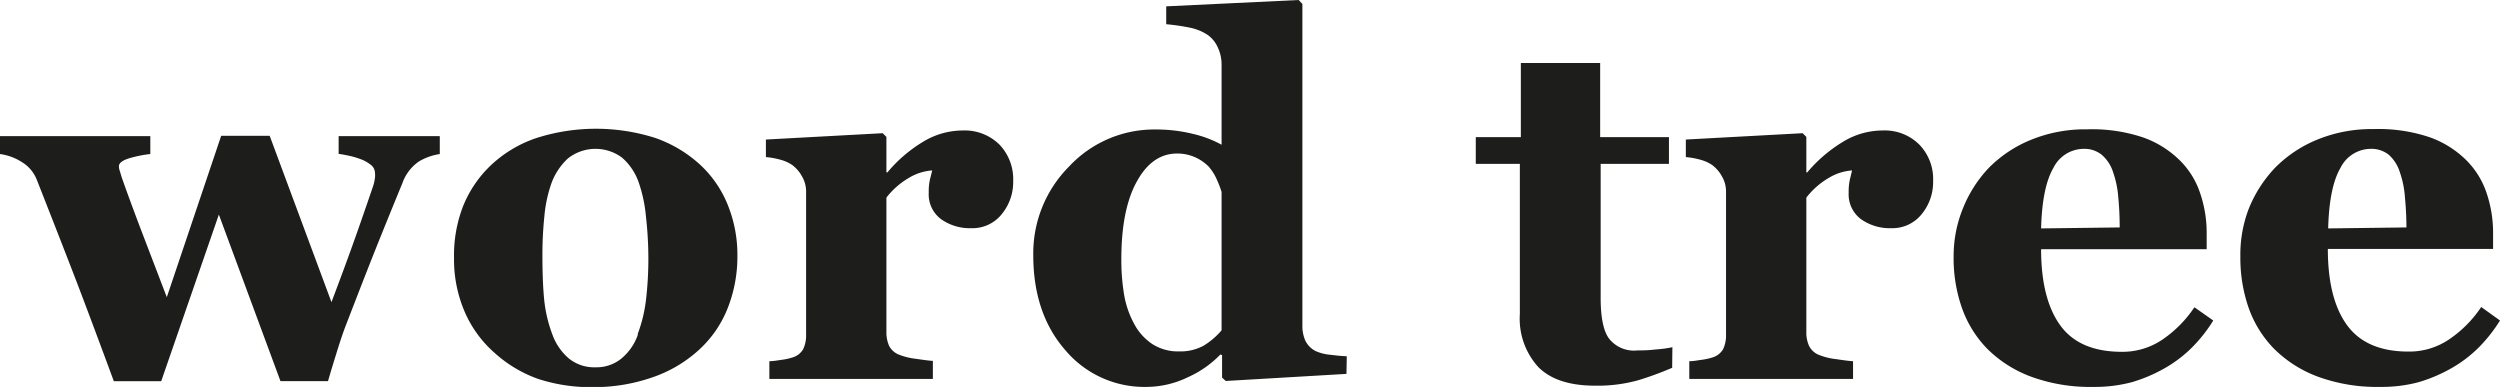 <svg xmlns="http://www.w3.org/2000/svg" viewBox="0 0 303.5 46.97"><defs><style>.cls-1{fill:#1d1d1b;}</style></defs><g id="Ebene_2" data-name="Ebene 2"><g id="Ebene_1-2" data-name="Ebene 1"><path class="cls-1" d="M53.39,18.7a7,7,0,0,0-2.53.9,5.34,5.34,0,0,0-2,2.61c-1.39,3.38-2.5,6.12-3.33,8.2s-2,5.08-3.51,9c-.32.81-.7,1.93-1.14,3.35s-.8,2.6-1.06,3.51H34.05L26.57,26.05l-7,20.23H13.82q-3-8.12-4.72-12.59T4.49,21.88a4.38,4.38,0,0,0-1.83-2.2A6.58,6.58,0,0,0,0,18.7V16.53H18.25V18.7a14.61,14.61,0,0,0-2.41.47c-.93.26-1.4.61-1.4,1a1.62,1.62,0,0,0,.08.52c.05.15.13.42.25.82q.81,2.32,2.2,6l3.28,8.57,6.6-19.59h5.89l7.5,20.19q1.73-4.57,2.66-7.2c.63-1.75,1.41-4,2.36-6.78a5.12,5.12,0,0,0,.26-1.11,2.74,2.74,0,0,0,0-.64A1.25,1.25,0,0,0,45,20a4.36,4.36,0,0,0-1.28-.7,9.23,9.23,0,0,0-1.44-.41q-.69-.15-1.17-.21V16.53H53.39Z"/><path class="cls-1" d="M85,20a13.5,13.5,0,0,1,3.36,4.9,16.11,16.11,0,0,1,1.16,6.18,17,17,0,0,1-1.14,6.23,13.6,13.6,0,0,1-3.35,5,16,16,0,0,1-5.6,3.42A21.69,21.69,0,0,1,72,47a20.64,20.64,0,0,1-6.67-1A15.71,15.71,0,0,1,60,42.8a14,14,0,0,1-3.57-4.91,16,16,0,0,1-1.31-6.56A16.45,16.45,0,0,1,56.23,25,14.08,14.08,0,0,1,59.66,20a15.07,15.07,0,0,1,5.42-3.23,23.75,23.75,0,0,1,14.54,0A15.7,15.7,0,0,1,85,20Zm-7.6,20.59a17.52,17.52,0,0,0,1-4,42.67,42.67,0,0,0,.31-5.53,45.52,45.52,0,0,0-.29-4.75,17.33,17.33,0,0,0-.9-4.22,7.06,7.06,0,0,0-2-2.95,5.4,5.4,0,0,0-6.57.09,7.74,7.74,0,0,0-2,3,16.45,16.45,0,0,0-.86,4,45.29,45.29,0,0,0-.24,4.74q0,3.24.21,5.37a16.65,16.65,0,0,0,1,4.27,6.91,6.91,0,0,0,2,2.91,4.89,4.89,0,0,0,3.24,1.07,4.79,4.79,0,0,0,3.06-1A6.56,6.56,0,0,0,77.44,40.63Z"/><path class="cls-1" d="M123,22a6.1,6.1,0,0,1-1.39,4,4.52,4.52,0,0,1-3.69,1.7,6,6,0,0,1-3.67-1.09,3.75,3.75,0,0,1-1.5-3.23,6.69,6.69,0,0,1,.15-1.61c.1-.38.19-.75.27-1.08a6.29,6.29,0,0,0-2.89.94,9.46,9.46,0,0,0-2.67,2.36V40.25a4.09,4.09,0,0,0,.32,1.72A2.29,2.29,0,0,0,109,43a7.76,7.76,0,0,0,2.13.55c1,.15,1.69.24,2.12.26V46H93.4V43.85c.49,0,1-.1,1.5-.17a7.17,7.17,0,0,0,1.29-.28,2.21,2.21,0,0,0,1.31-1,3.85,3.85,0,0,0,.36-1.79V23.3a3.62,3.62,0,0,0-.51-1.91A4.21,4.21,0,0,0,96.13,20a4.72,4.72,0,0,0-1.35-.6,9.45,9.45,0,0,0-1.8-.33V16.94l14.18-.77.45.45v4.31h.12a17.17,17.17,0,0,1,4.35-3.73,9.3,9.3,0,0,1,4.8-1.36,6,6,0,0,1,4.45,1.71A6.07,6.07,0,0,1,123,22Z"/><path class="cls-1" d="M163.46,45.39l-14.65.86-.45-.41V43.1l-.21-.06a12.62,12.62,0,0,1-3.93,2.75,11.62,11.62,0,0,1-5,1.18,12.55,12.55,0,0,1-9.89-4.46q-3.89-4.45-3.89-11.54a14.93,14.93,0,0,1,4.35-10.76,14.13,14.13,0,0,1,10.52-4.49,18.66,18.66,0,0,1,4.58.55,13.61,13.61,0,0,1,3.41,1.3V7.85a4.85,4.85,0,0,0-.45-2.07,3.73,3.73,0,0,0-1.18-1.5,6.06,6.06,0,0,0-2.31-.94,26.21,26.21,0,0,0-2.78-.4V.77L157.66,0l.45.48v39a4.35,4.35,0,0,0,.37,1.9,2.77,2.77,0,0,0,1.2,1.22,5.45,5.45,0,0,0,1.82.47c.79.1,1.45.16,2,.18ZM148.3,40.1V23.3a13,13,0,0,0-.58-1.51,6.17,6.17,0,0,0-1-1.58,5.49,5.49,0,0,0-1.59-1.1,5.22,5.22,0,0,0-2.24-.47q-3,0-4.86,3.36c-1.26,2.24-1.9,5.4-1.9,9.48a25.5,25.5,0,0,0,.34,4.32,11.33,11.33,0,0,0,1.21,3.5,6.67,6.67,0,0,0,2.2,2.46,5.74,5.74,0,0,0,3.25.9,5.89,5.89,0,0,0,3-.7A9,9,0,0,0,148.3,40.1Z"/><path class="cls-1" d="M203,44.65a40.39,40.39,0,0,1-4.08,1.5,18.31,18.31,0,0,1-5.29.67q-4.63,0-6.88-2.26a8.72,8.72,0,0,1-2.24-6.44V19.89h-5.35V16.65h5.47v-9h9.63v9h8.35v3.24h-8.29V36.15c0,2.32.32,4,1,4.93a3.85,3.85,0,0,0,3.47,1.46c.54,0,1.28,0,2.24-.12a13.53,13.53,0,0,0,2-.27Z"/><path class="cls-1" d="M234.68,22a6.1,6.1,0,0,1-1.39,4,4.53,4.53,0,0,1-3.69,1.7,6,6,0,0,1-3.67-1.09,3.75,3.75,0,0,1-1.5-3.23,6.69,6.69,0,0,1,.15-1.61c.1-.38.18-.75.26-1.08a6.29,6.29,0,0,0-2.88.94,9.46,9.46,0,0,0-2.67,2.36V40.25a3.94,3.94,0,0,0,.32,1.72,2.29,2.29,0,0,0,1.1,1.07,7.76,7.76,0,0,0,2.13.55c1,.15,1.69.24,2.12.26V46H205.08V43.85c.49,0,1-.1,1.5-.17a7.37,7.37,0,0,0,1.29-.28,2.24,2.24,0,0,0,1.31-1,3.85,3.85,0,0,0,.36-1.79V23.3a3.62,3.62,0,0,0-.51-1.91A4.21,4.21,0,0,0,207.81,20a4.84,4.84,0,0,0-1.35-.6,9.6,9.6,0,0,0-1.8-.33V16.94l14.18-.77.45.45v4.31h.11a17.38,17.38,0,0,1,4.36-3.73,9.28,9.28,0,0,1,4.8-1.36A5.94,5.94,0,0,1,233,17.55,6,6,0,0,1,234.68,22Z"/><path class="cls-1" d="M268.69,38.91a17.93,17.93,0,0,1-2.51,3.2,15.45,15.45,0,0,1-3.35,2.57,18.6,18.6,0,0,1-4,1.71,17.44,17.44,0,0,1-4.69.58,20.88,20.88,0,0,1-7.59-1.25,14.87,14.87,0,0,1-5.28-3.36,13.52,13.52,0,0,1-3.1-5,18.22,18.22,0,0,1-1-6.23,15.33,15.33,0,0,1,1.12-5.81,15.54,15.54,0,0,1,3.16-4.95A15.28,15.28,0,0,1,246.5,17a17.43,17.43,0,0,1,6.88-1.3,19.48,19.48,0,0,1,6.84,1,12.07,12.07,0,0,1,4.43,2.79,10,10,0,0,1,2.46,4,14.91,14.91,0,0,1,.78,4.83v1.93h-20.1c0,4.06.79,7.15,2.35,9.28s4.05,3.18,7.46,3.18a8.64,8.64,0,0,0,5-1.54,14.44,14.44,0,0,0,3.8-3.87Zm-11.36-11.3c0-1.18-.05-2.4-.17-3.65a12,12,0,0,0-.63-3.06,4.66,4.66,0,0,0-1.38-2.11,3.36,3.36,0,0,0-2.21-.72,4.13,4.13,0,0,0-3.66,2.32q-1.36,2.33-1.49,7.34Z"/><path class="cls-1" d="M303.5,38.91a18.4,18.4,0,0,1-2.51,3.2,15.45,15.45,0,0,1-3.35,2.57,18.68,18.68,0,0,1-4,1.71,17.31,17.31,0,0,1-4.68.58,20.88,20.88,0,0,1-7.59-1.25,14.87,14.87,0,0,1-5.28-3.36,13.54,13.54,0,0,1-3.11-5,18.46,18.46,0,0,1-1-6.23A15.51,15.51,0,0,1,273,25.34a15.75,15.75,0,0,1,3.17-4.95,15.28,15.28,0,0,1,5.1-3.42,17.43,17.43,0,0,1,6.88-1.3,19.51,19.51,0,0,1,6.84,1,12.07,12.07,0,0,1,4.43,2.79,10.15,10.15,0,0,1,2.46,4,14.91,14.91,0,0,1,.78,4.83v1.93H282.6q0,6.09,2.35,9.28t7.46,3.18a8.59,8.59,0,0,0,5-1.54,14.33,14.33,0,0,0,3.81-3.87Zm-11.36-11.3c0-1.18-.06-2.4-.18-3.65a11.64,11.64,0,0,0-.62-3.06A4.74,4.74,0,0,0,290,18.79a3.38,3.38,0,0,0-2.22-.72,4.13,4.13,0,0,0-3.65,2.32q-1.36,2.33-1.49,7.34Z"/></g></g></svg>